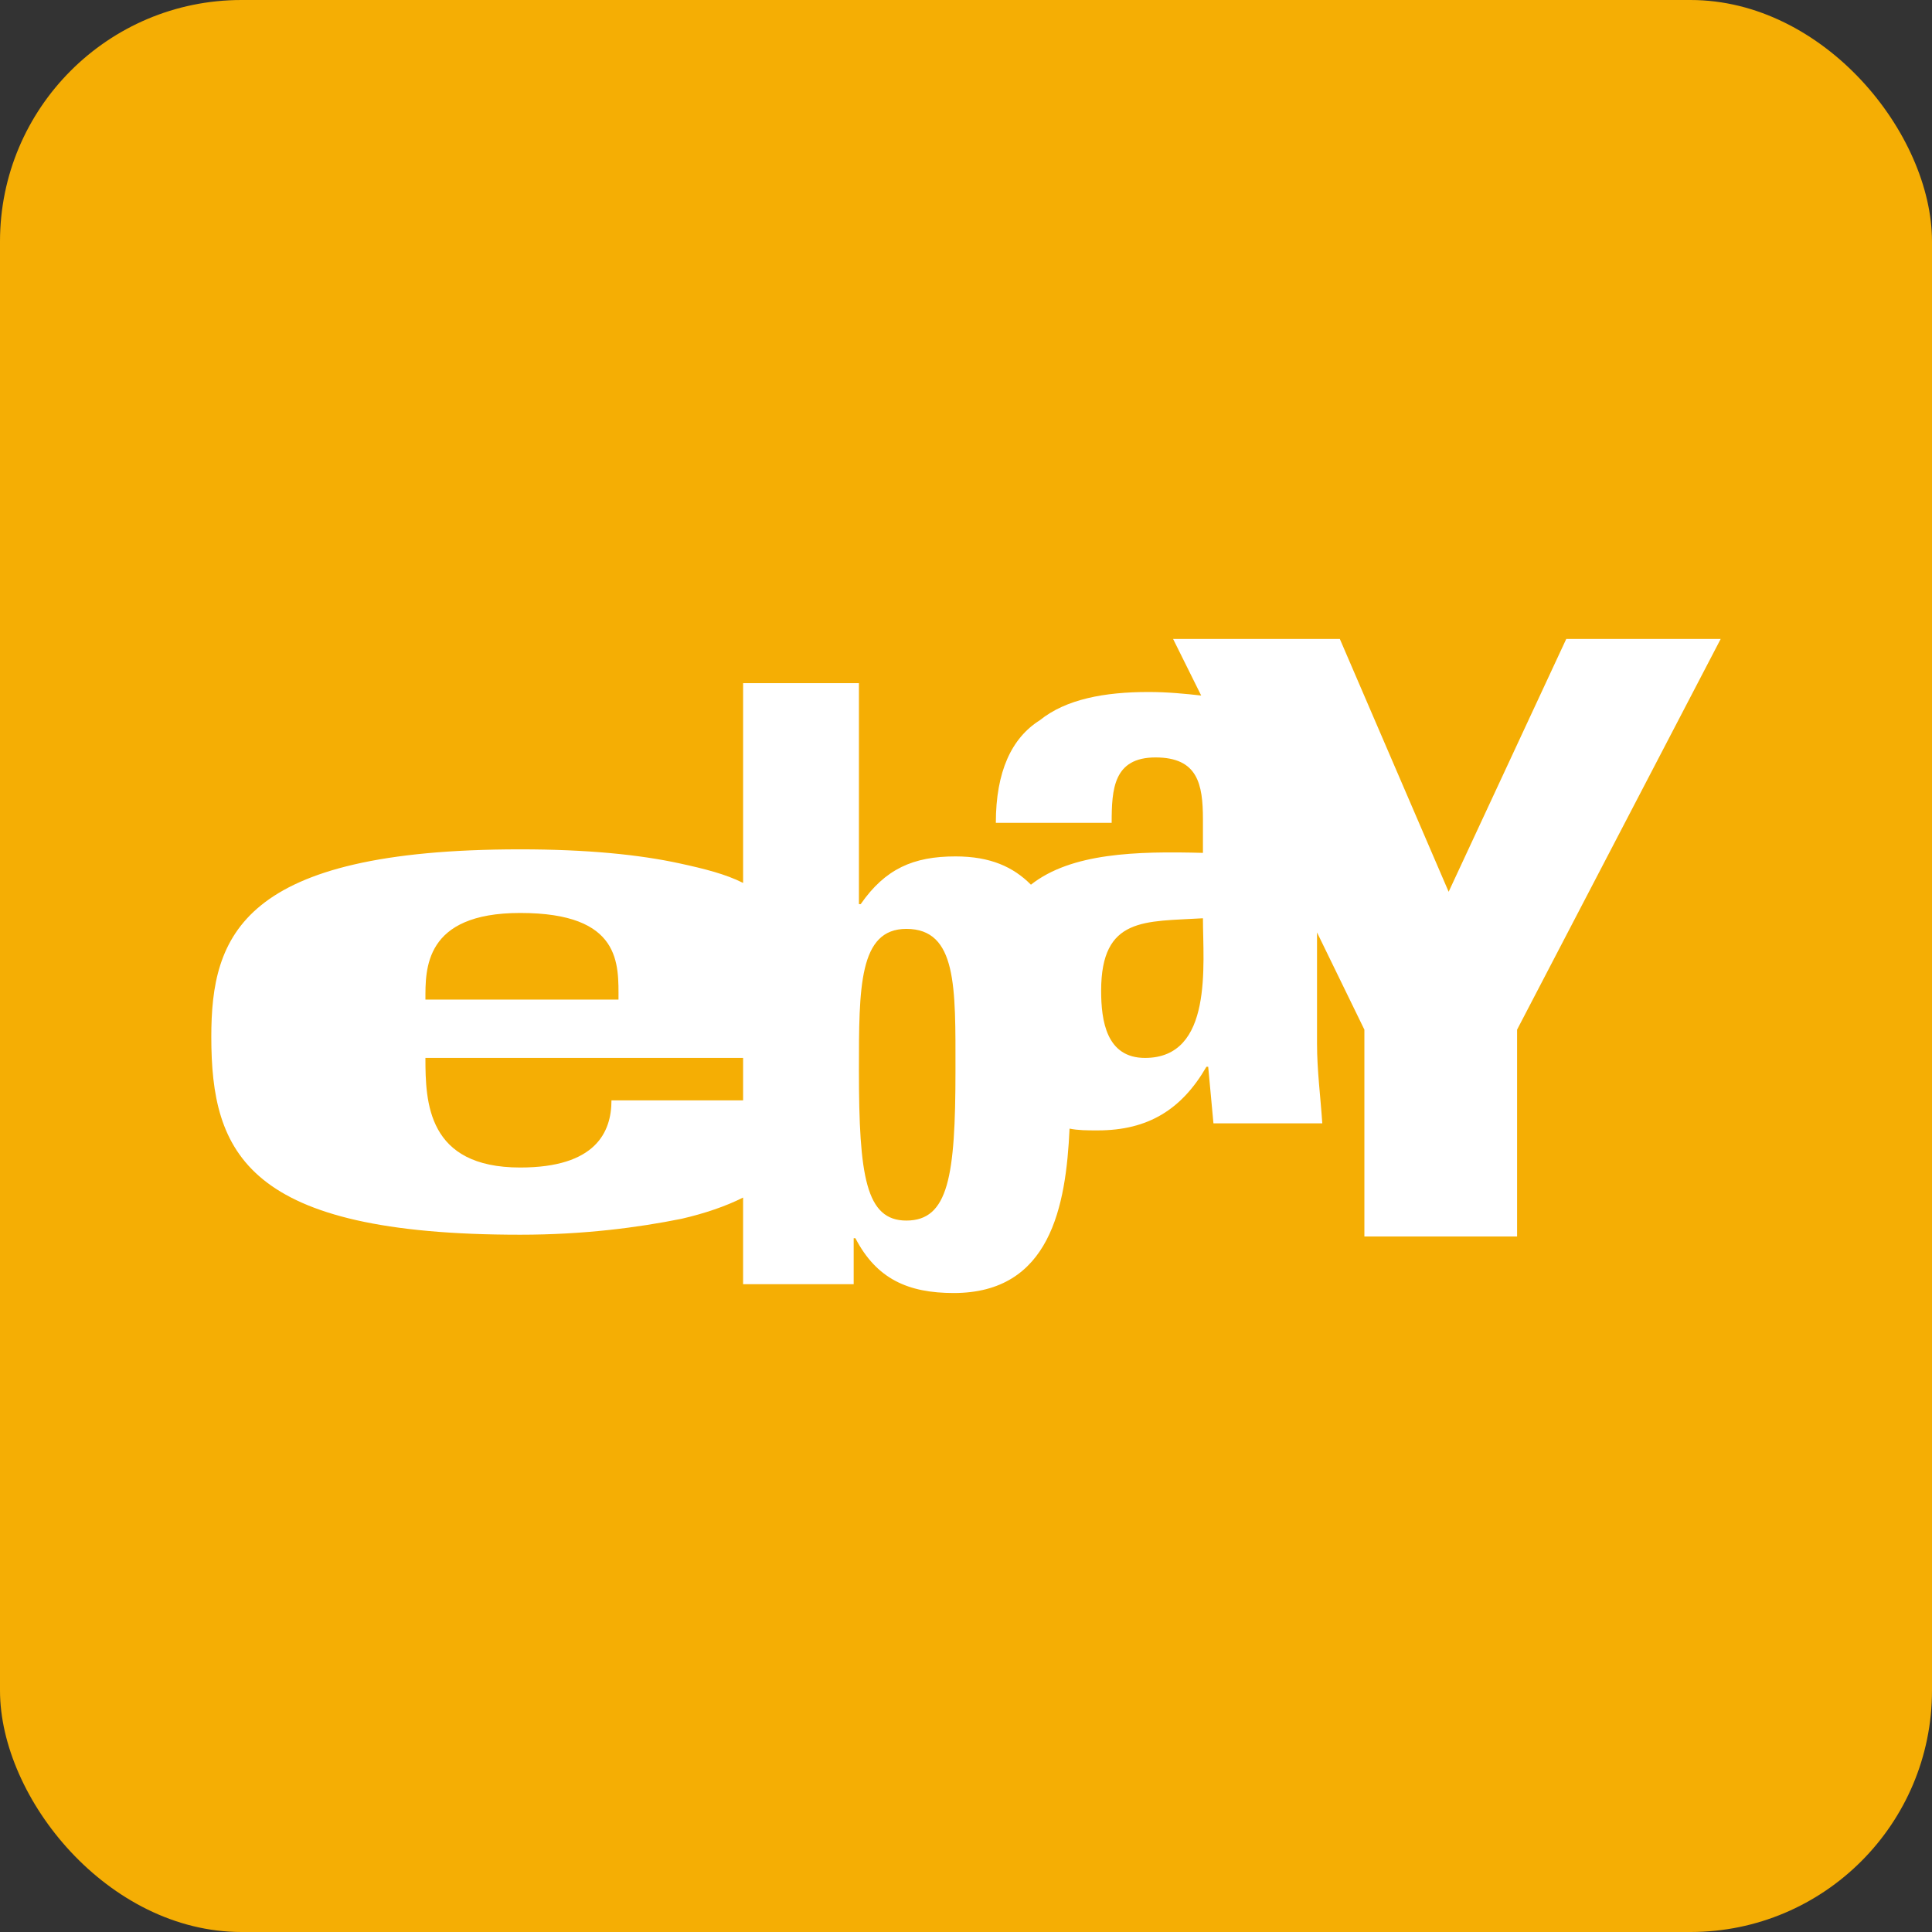 <?xml version="1.0" ?><svg height="512" id="Layer_1" version="1.1" viewBox="0 0 512 512" width="512" xml:space="preserve" xmlns="http://www.w3.org/2000/svg" xmlns:cc="http://creativecommons.org/ns#" xmlns:dc="http://purl.org/dc/elements/1.1/" xmlns:inkscape="http://www.inkscape.org/namespaces/inkscape" xmlns:rdf="http://www.w3.org/1999/02/22-rdf-syntax-ns#" xmlns:sodipodi="http://sodipodi.sourceforge.net/DTD/sodipodi-0.dtd" xmlns:svg="http://www.w3.org/2000/svg"><rect x="0" y="0" width="512" height="512" fill="#333333" stroke="none"/><defs id="defs12"/><g id="g6373"><rect height="512" id="rect2987" rx="64" ry="64" style="fill:#f5ae04;fill-opacity:1;fill-rule:nonzero;stroke:none" width="512" x="0" y="5.6843419e-014"/><path d="m 415.071,169.333 -31.164,66.996 -28.836,-66.996 h -44.187 l 7.444,14.991 c -4.182,-0.467 -8.84,-0.938 -13.96,-0.938 -11.627,0 -21.862,1.876 -28.827,7.502 -7.449,4.684 -11.631,13.582 -11.631,27.173 h 30.693 c 0,-8.902 0.467,-17.333 11.631,-17.333 11.164,0 12.556,7.027 12.556,16.396 v 8.898 c -17.676,-0.471 -34.884,0 -45.582,8.427 -4.653,-4.68 -10.702,-7.493 -20,-7.493 -11.164,0 -18.609,3.284 -25.116,12.649 h -0.467 v -58.556 h -30.693 v 52.933 c -4.649,-2.342 -10.236,-3.742 -16.742,-5.156 -10.702,-2.342 -24.658,-3.742 -42.329,-3.742 -73.956,0 -81.862,22.951 -81.862,49.658 0,30.92 9.307,52.471 81.858,52.471 16.747,0 31.169,-1.88 42.791,-4.227 6.044,-1.4 11.631,-3.276 16.28,-5.622 v 22.964 h 29.307 v -12.182 h 0.462 c 5.587,10.773 13.956,14.52 26.044,14.52 25.587,0 29.764,-22.956 30.702,-43.569 2.32,0.471 4.649,0.471 7.44,0.471 13.484,0 22.324,-5.627 28.836,-16.862 h 0.467 l 1.391,14.991 h 28.844 c -0.467,-7.027 -1.396,-14.053 -1.396,-21.08 v -29.516 l 12.551,25.769 v 54.809 h 40.467 v -54.809 l 53.955,-103.538 h -40.929 z m -277.213,72.613 c 26.978,0 26.049,13.591 26.049,22.96 h -51.164 c 0,-7.964 -0.462,-22.96 25.116,-22.96 z m 42.791,49.662 h -0.462 -18.142 c 0,8.427 -4.187,17.796 -24.187,17.796 -24.644,0 -25.116,-17.333 -25.116,-29.044 h 84.187 v 11.244 h -16.28 z m 72.56,-7.964 c 0,28.107 -1.858,39.818 -13.022,39.818 -10.702,0 -12.564,-11.711 -12.564,-39.818 0,-22.018 0,-37.48 12.564,-37.48 13.489,0 13.022,15.462 13.022,37.48 z m 50.231,-3.284 c -10.231,0 -11.627,-9.836 -11.627,-17.8 0,-19.68 11.627,-18.271 26.978,-19.209 0,12.187 2.787,37.009 -15.351,37.009 z" id="eBay" style="fill:#ffffff;fill-opacity:1;fill-rule:evenodd"/></g></svg>
